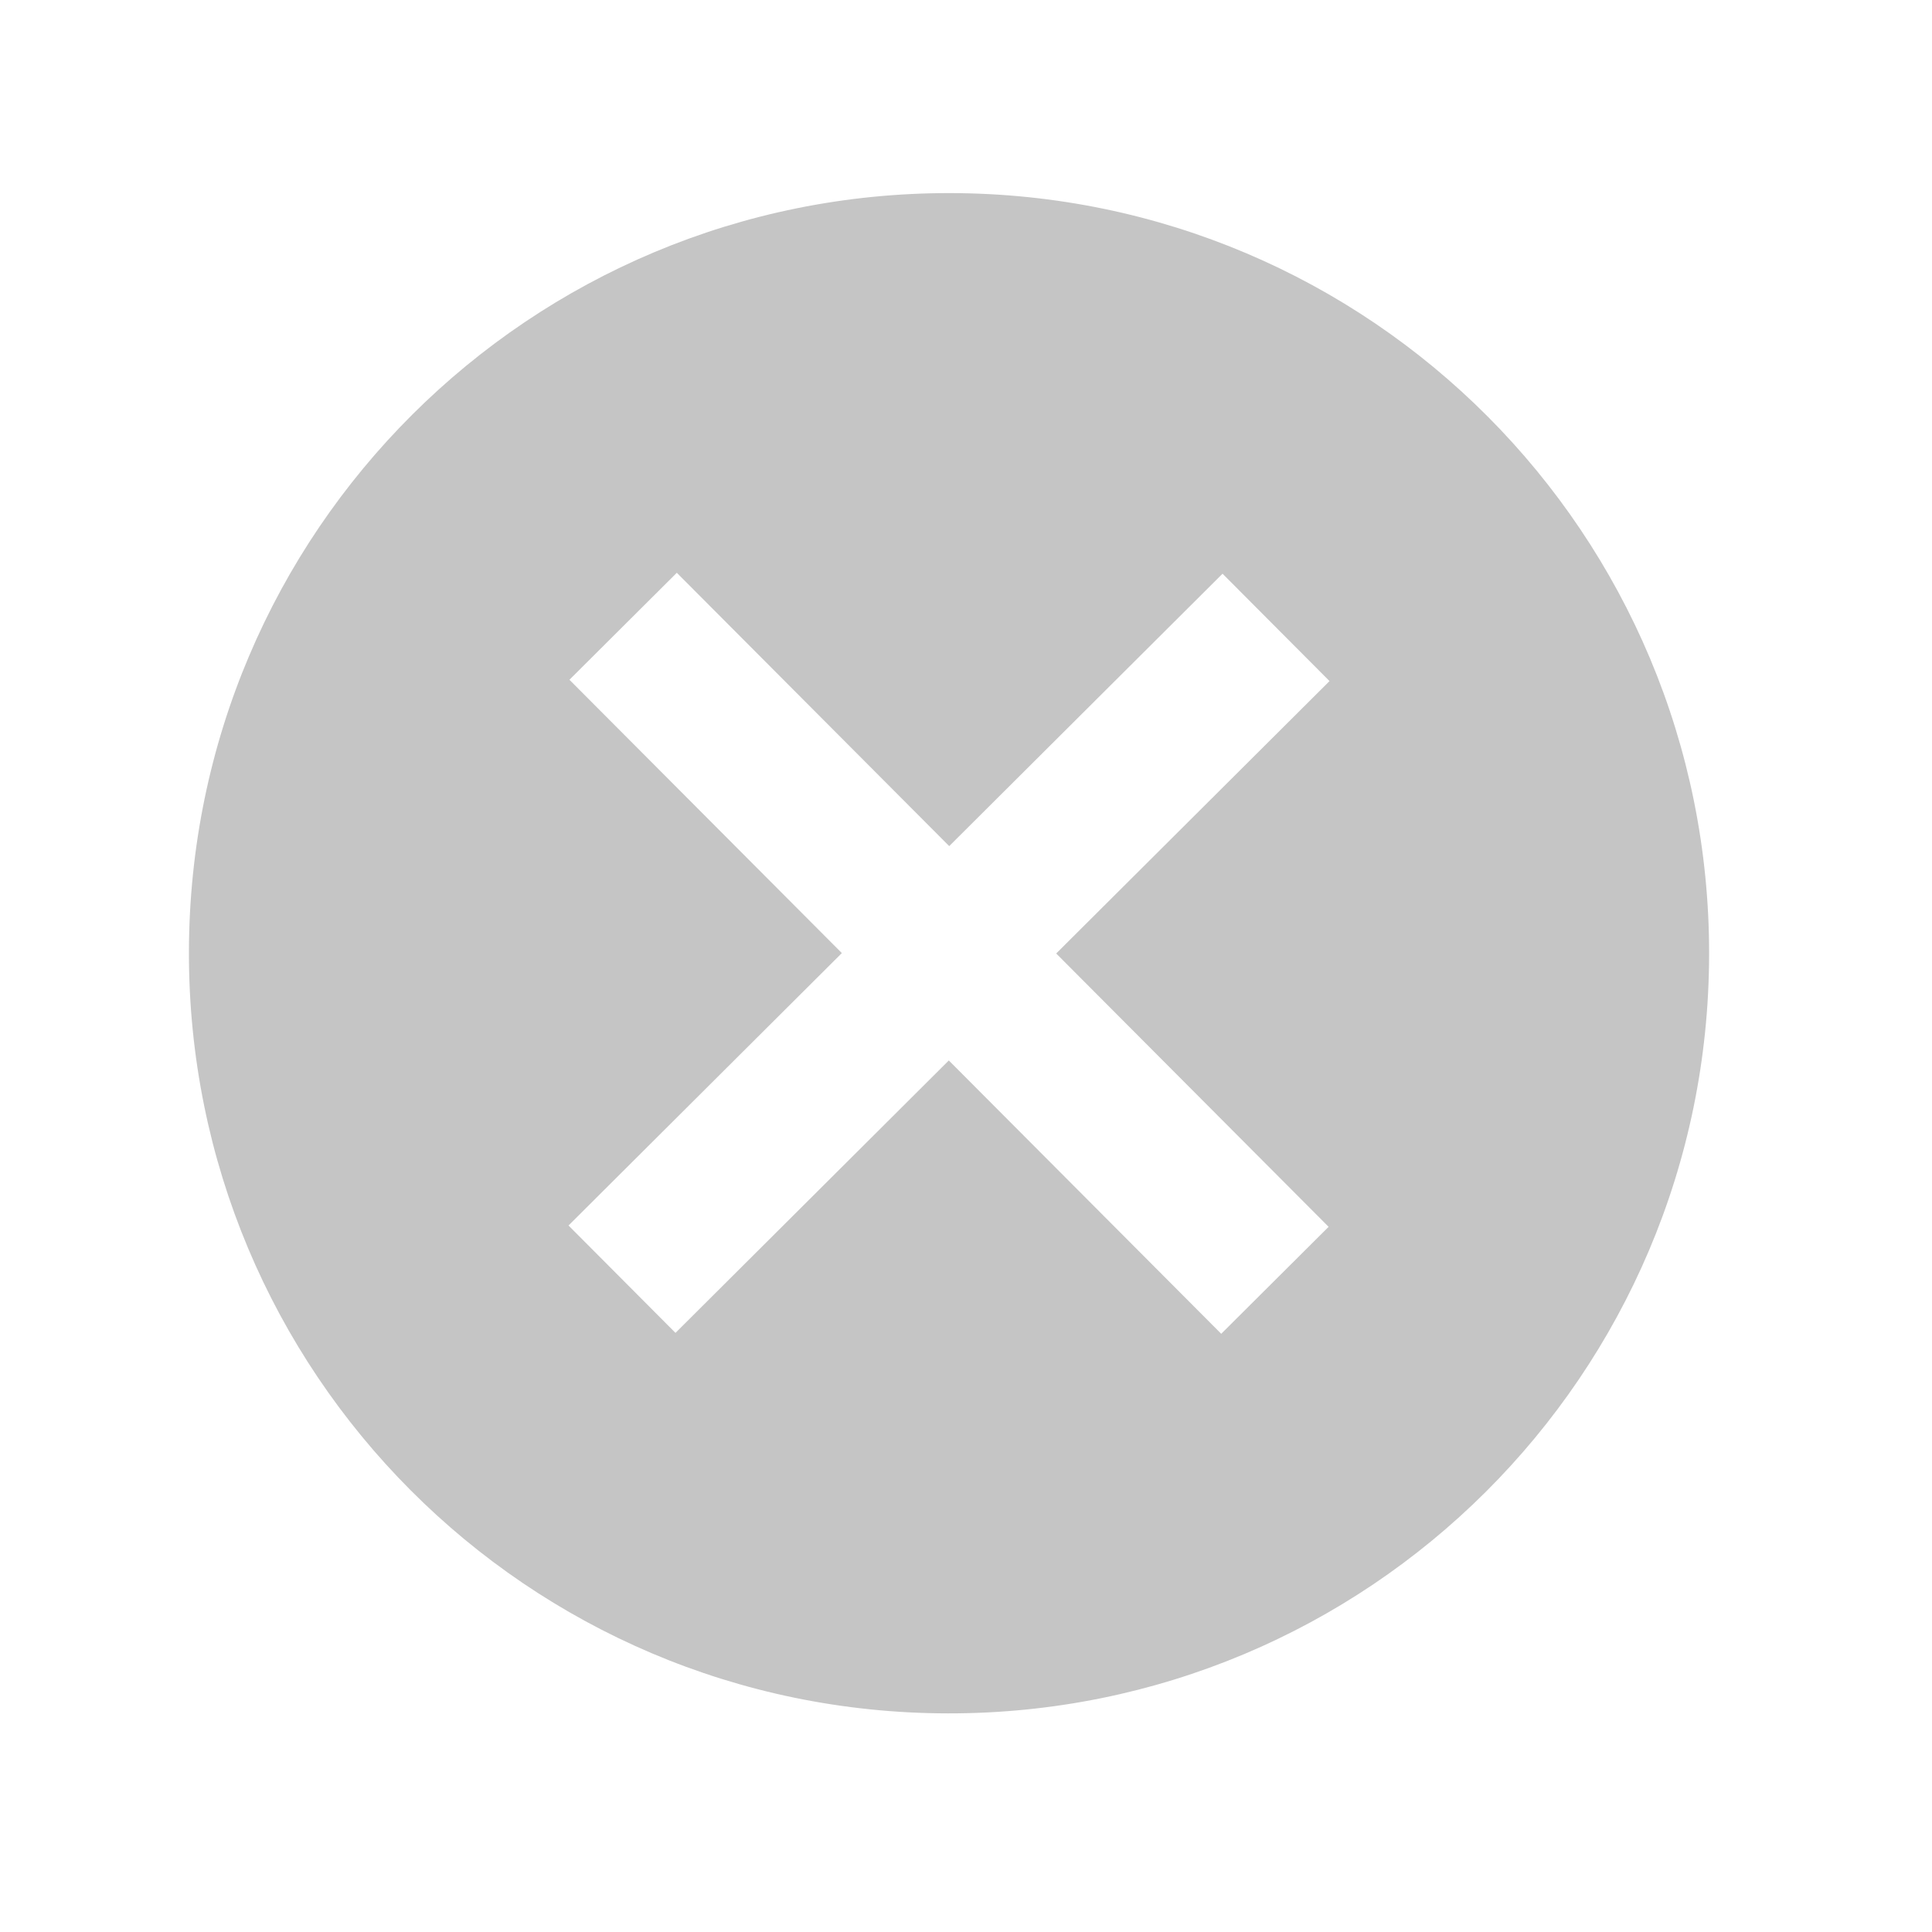 <svg width="19" height="19" viewBox="0 0 19 19" fill="none" xmlns="http://www.w3.org/2000/svg">
<path d="M9.346 1.899C5.212 1.892 1.865 5.228 1.858 9.362C1.851 13.496 5.186 16.843 9.32 16.85C13.454 16.857 16.801 13.521 16.808 9.388C16.816 5.254 13.48 1.906 9.346 1.899ZM13.066 12.065L12.01 13.117L9.331 10.429L6.643 13.108L5.591 12.052L8.279 9.373L5.6 6.685L6.656 5.633L9.335 8.321L12.023 5.642L13.075 6.698L10.387 9.377L13.066 12.065Z" fill="black" fill-opacity="0.23"/>
</svg>
